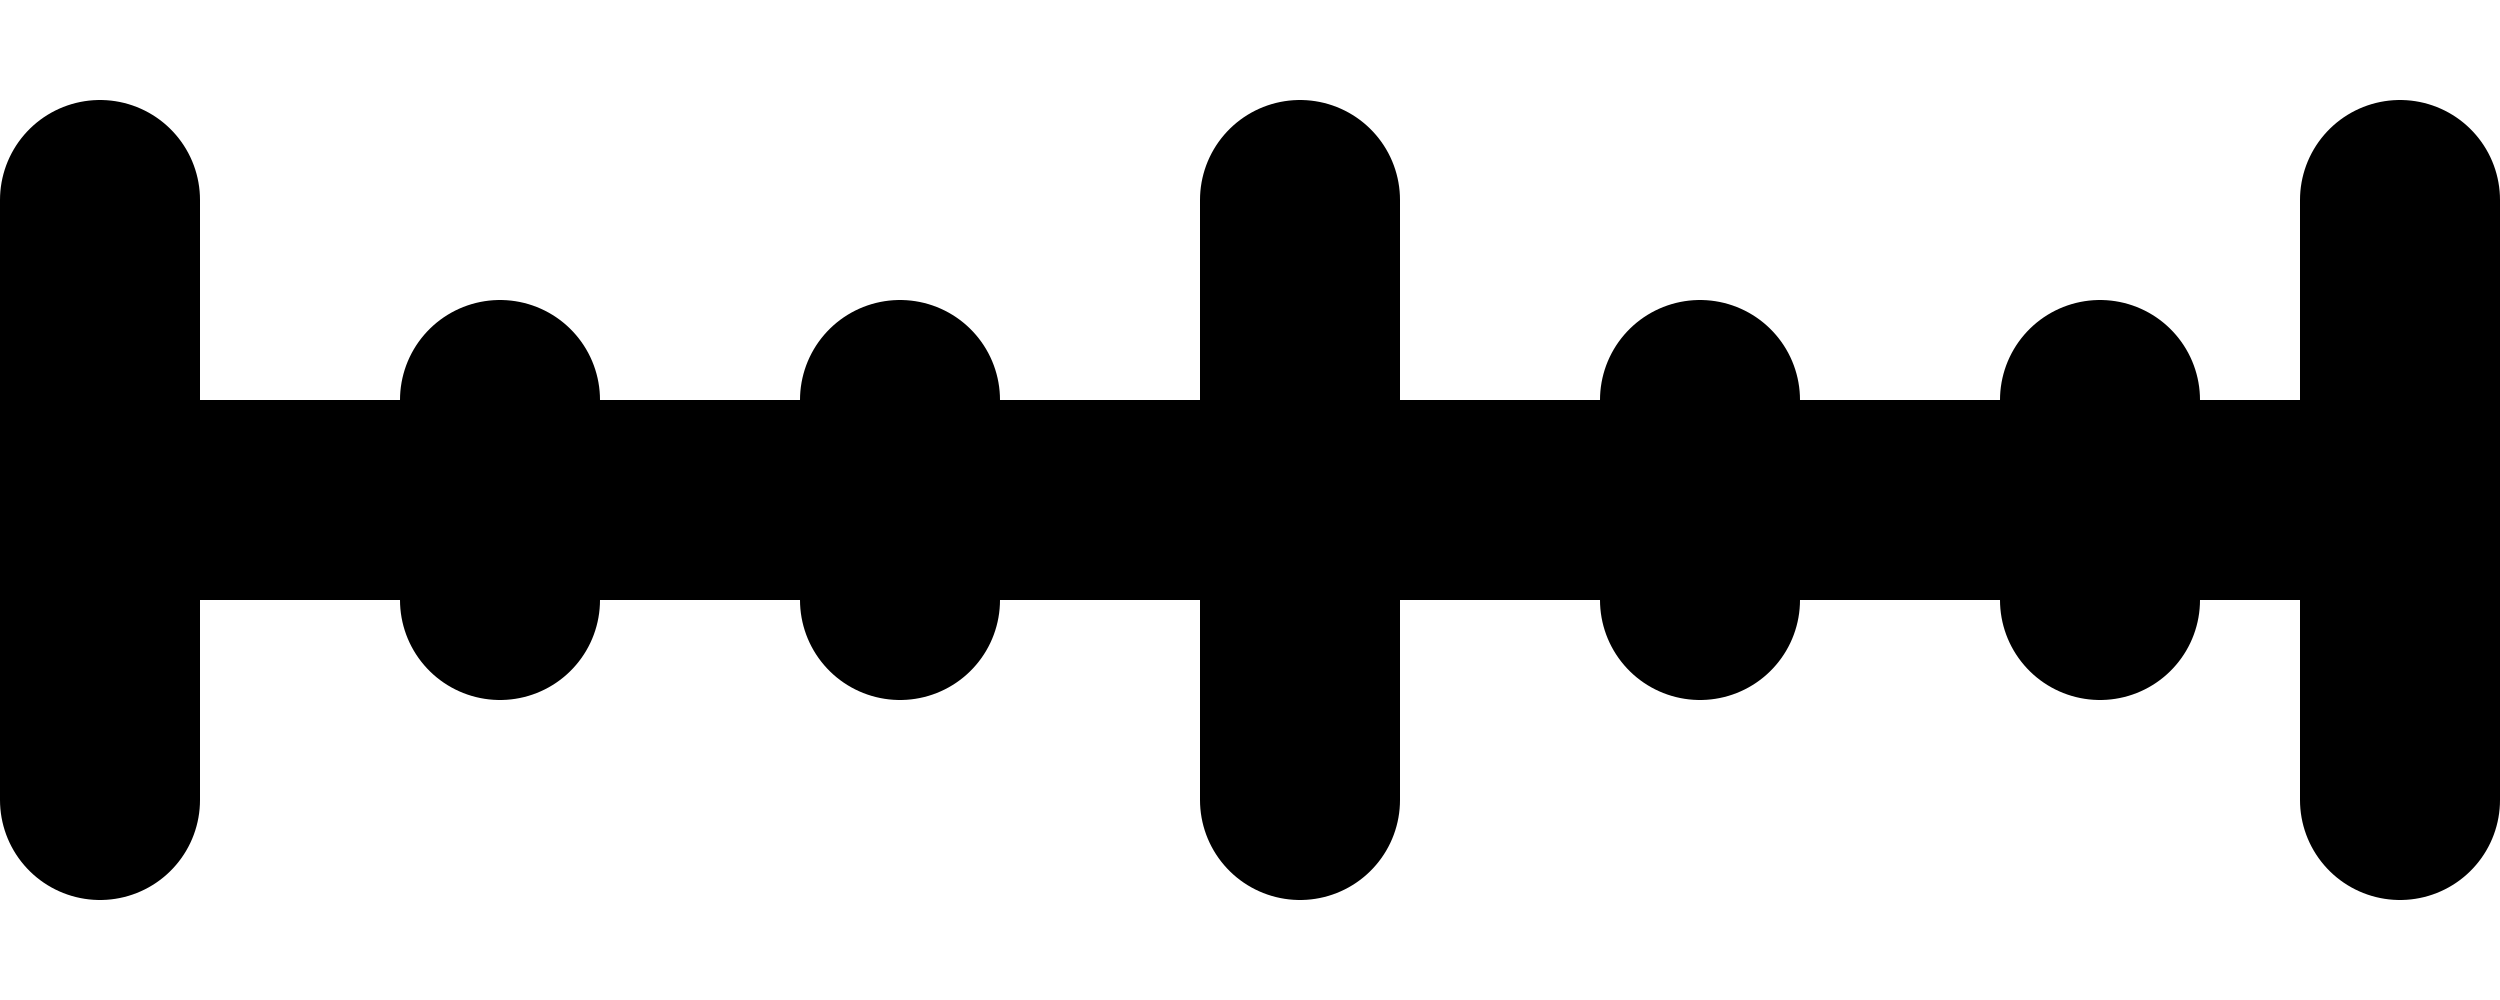 <svg width="25" height="10" viewBox="0 0 25 10" fill="none" xmlns="http://www.w3.org/2000/svg">
<path d="M1 5H24" stroke="black" stroke-width="2" stroke-linecap="round"/>
<path d="M1 8V2" stroke="black" stroke-width="2" stroke-linecap="round" stroke-linejoin="round"/>
<path d="M24 8V2" stroke="black" stroke-width="2" stroke-linecap="round" stroke-linejoin="round"/>
<path d="M5 6V4" stroke="black" stroke-width="2" stroke-linecap="round" stroke-linejoin="round"/>
<path d="M9 6V4" stroke="black" stroke-width="2" stroke-linecap="round" stroke-linejoin="round"/>
<path d="M13 8V2" stroke="black" stroke-width="2" stroke-linecap="round" stroke-linejoin="round"/>
<path d="M17 6V4" stroke="black" stroke-width="2" stroke-linecap="round" stroke-linejoin="round"/>
<path d="M21 6V4" stroke="black" stroke-width="2" stroke-linecap="round" stroke-linejoin="round"/>
</svg>
